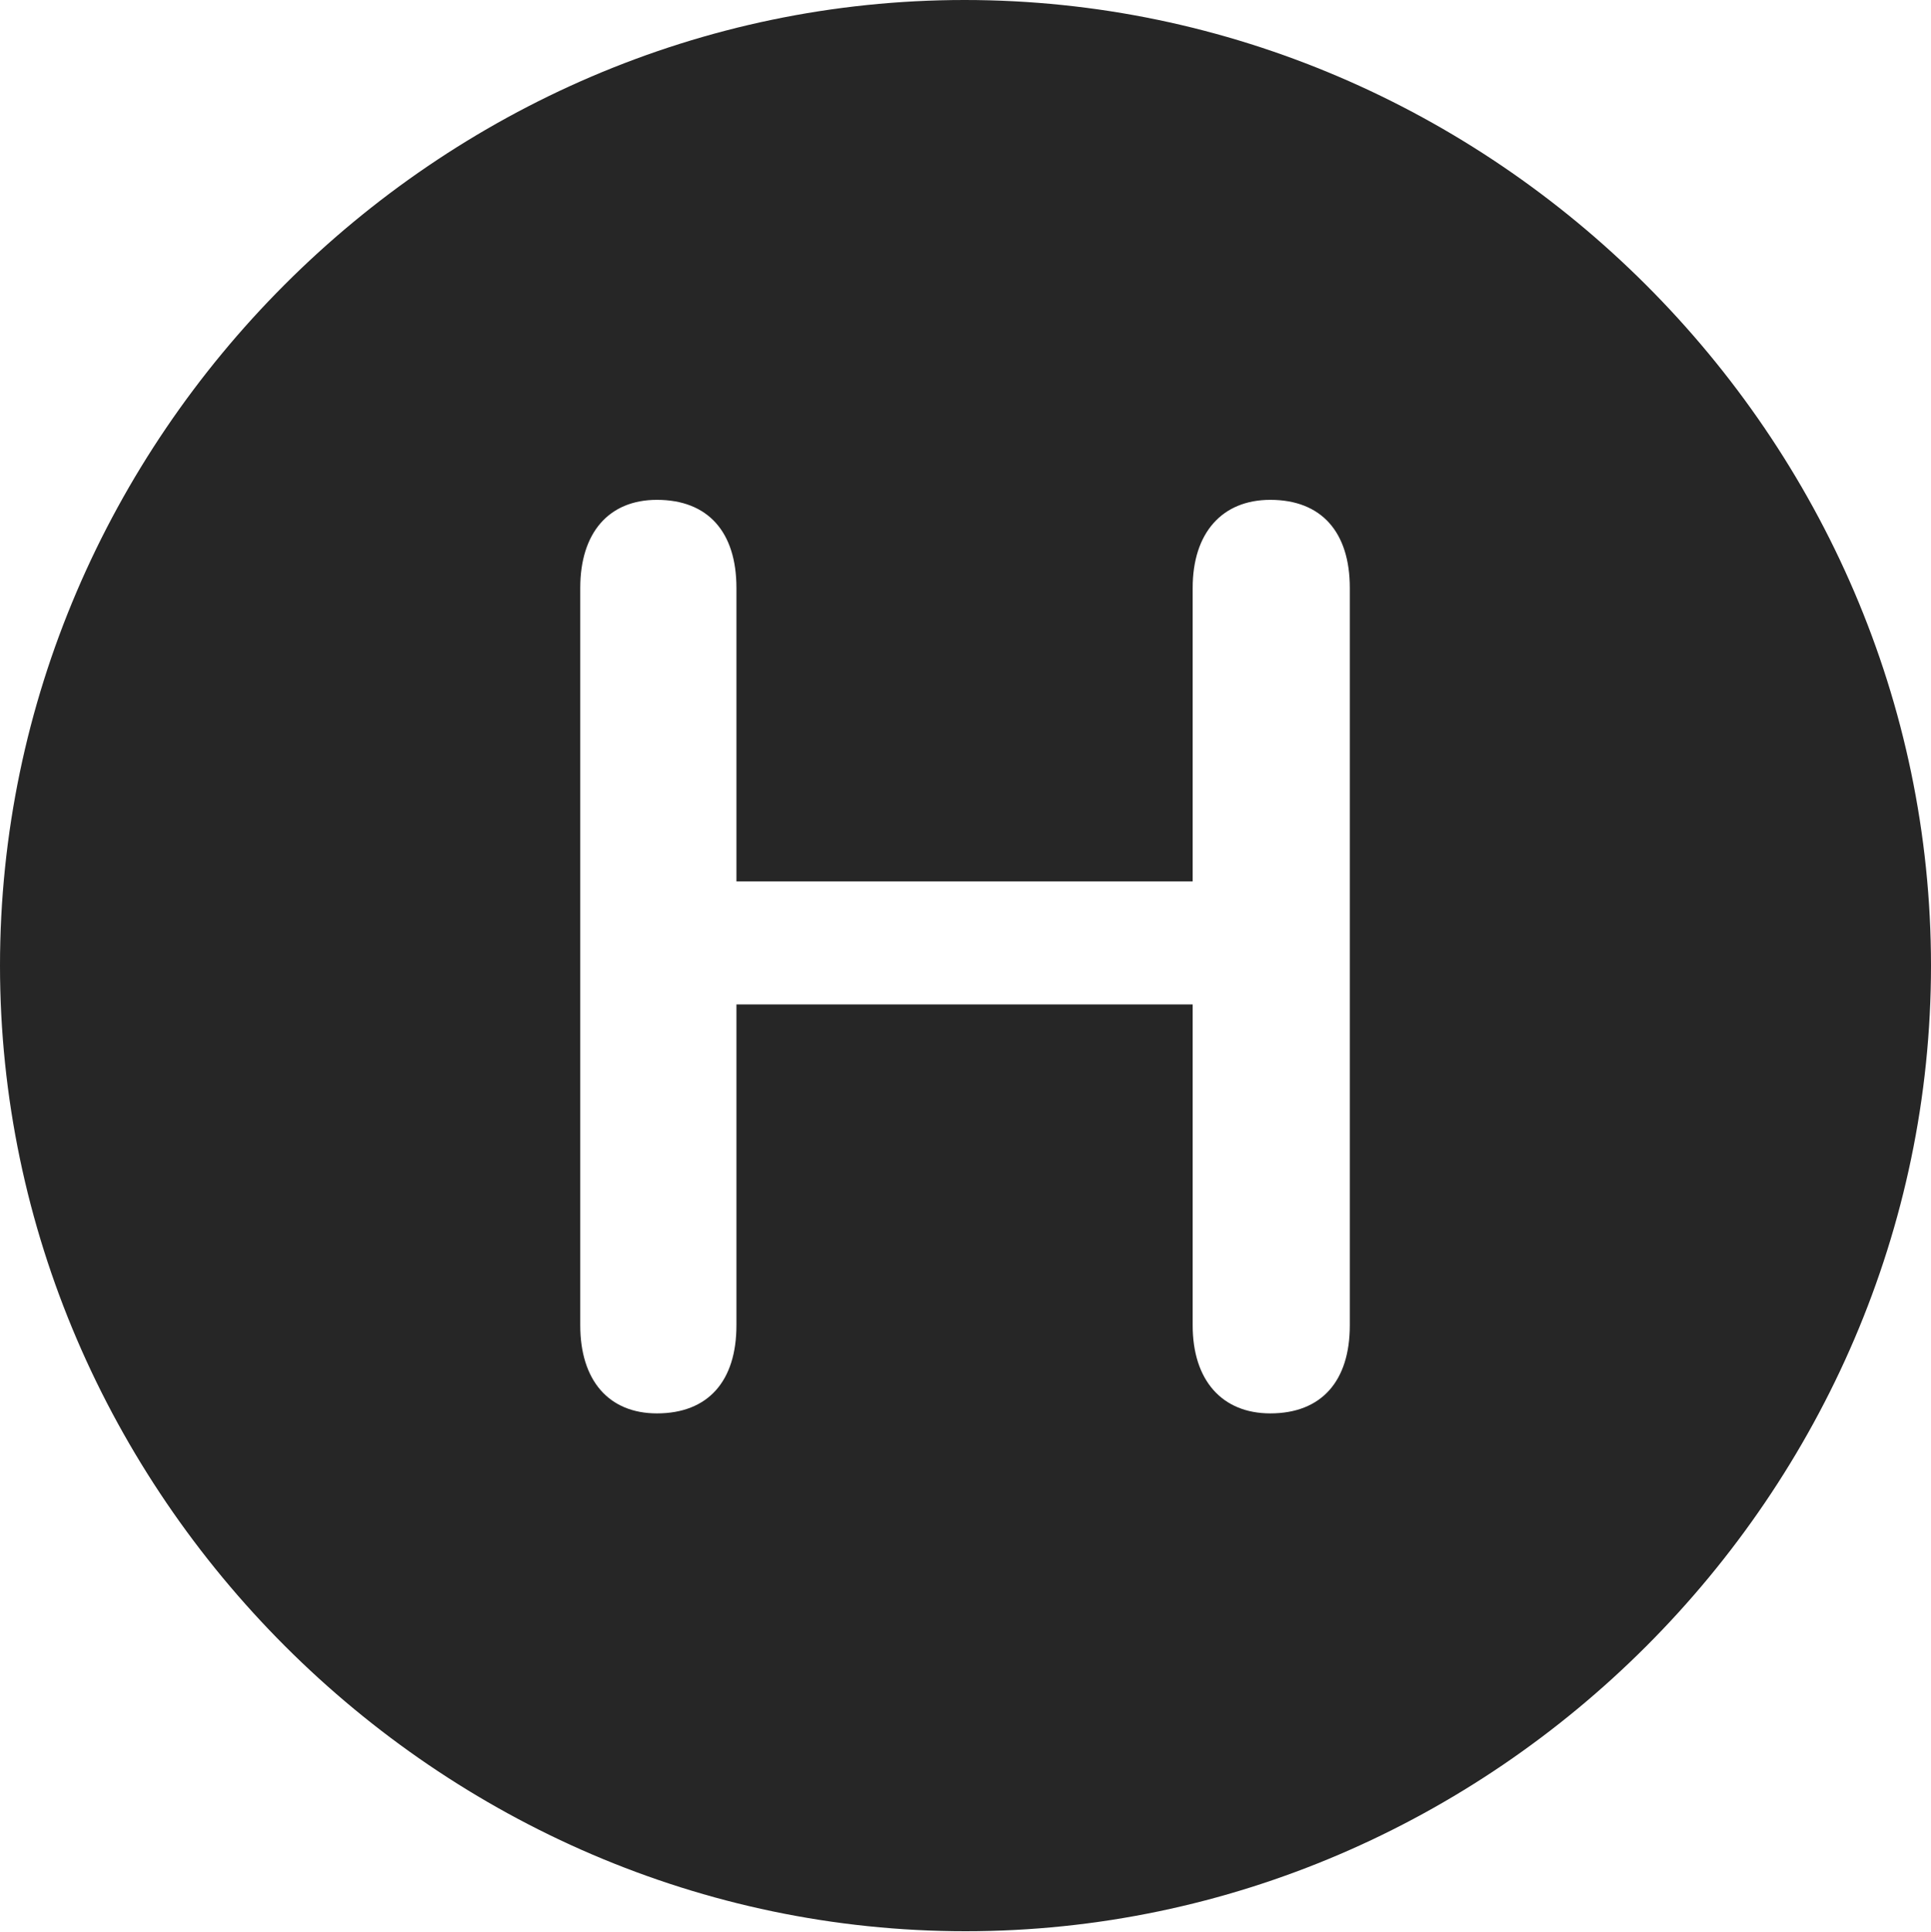 <?xml version="1.0" encoding="UTF-8"?>
<!--Generator: Apple Native CoreSVG 232.5-->
<!DOCTYPE svg
PUBLIC "-//W3C//DTD SVG 1.1//EN"
       "http://www.w3.org/Graphics/SVG/1.1/DTD/svg11.dtd">
<svg version="1.1" xmlns="http://www.w3.org/2000/svg" xmlns:xlink="http://www.w3.org/1999/xlink" width="99.609" height="99.658">
 <g>
  <rect height="99.658" opacity="0" width="99.609" x="0" y="0"/>
  <path d="M99.609 49.805C99.609 77.002 77.051 99.609 49.805 99.609C22.607 99.609 0 77.002 0 49.805C0 22.559 22.559 0 49.756 0C77.002 0 99.609 22.559 99.609 49.805ZM61.523 30.322L61.523 45.459L37.988 45.459L37.988 30.322C37.988 27.441 36.523 25.781 33.887 25.781C31.396 25.781 29.932 27.49 29.932 30.322L29.932 68.359C29.932 71.191 31.396 72.9 33.887 72.9C36.523 72.9 37.988 71.24 37.988 68.359L37.988 51.807L61.523 51.807L61.523 68.359C61.523 71.191 63.037 72.9 65.527 72.9C68.164 72.9 69.629 71.24 69.629 68.359L69.629 30.322C69.629 27.441 68.164 25.781 65.527 25.781C63.037 25.781 61.523 27.49 61.523 30.322Z" fill="#000000" fill-opacity="0.85"/>
 </g>
</svg>
